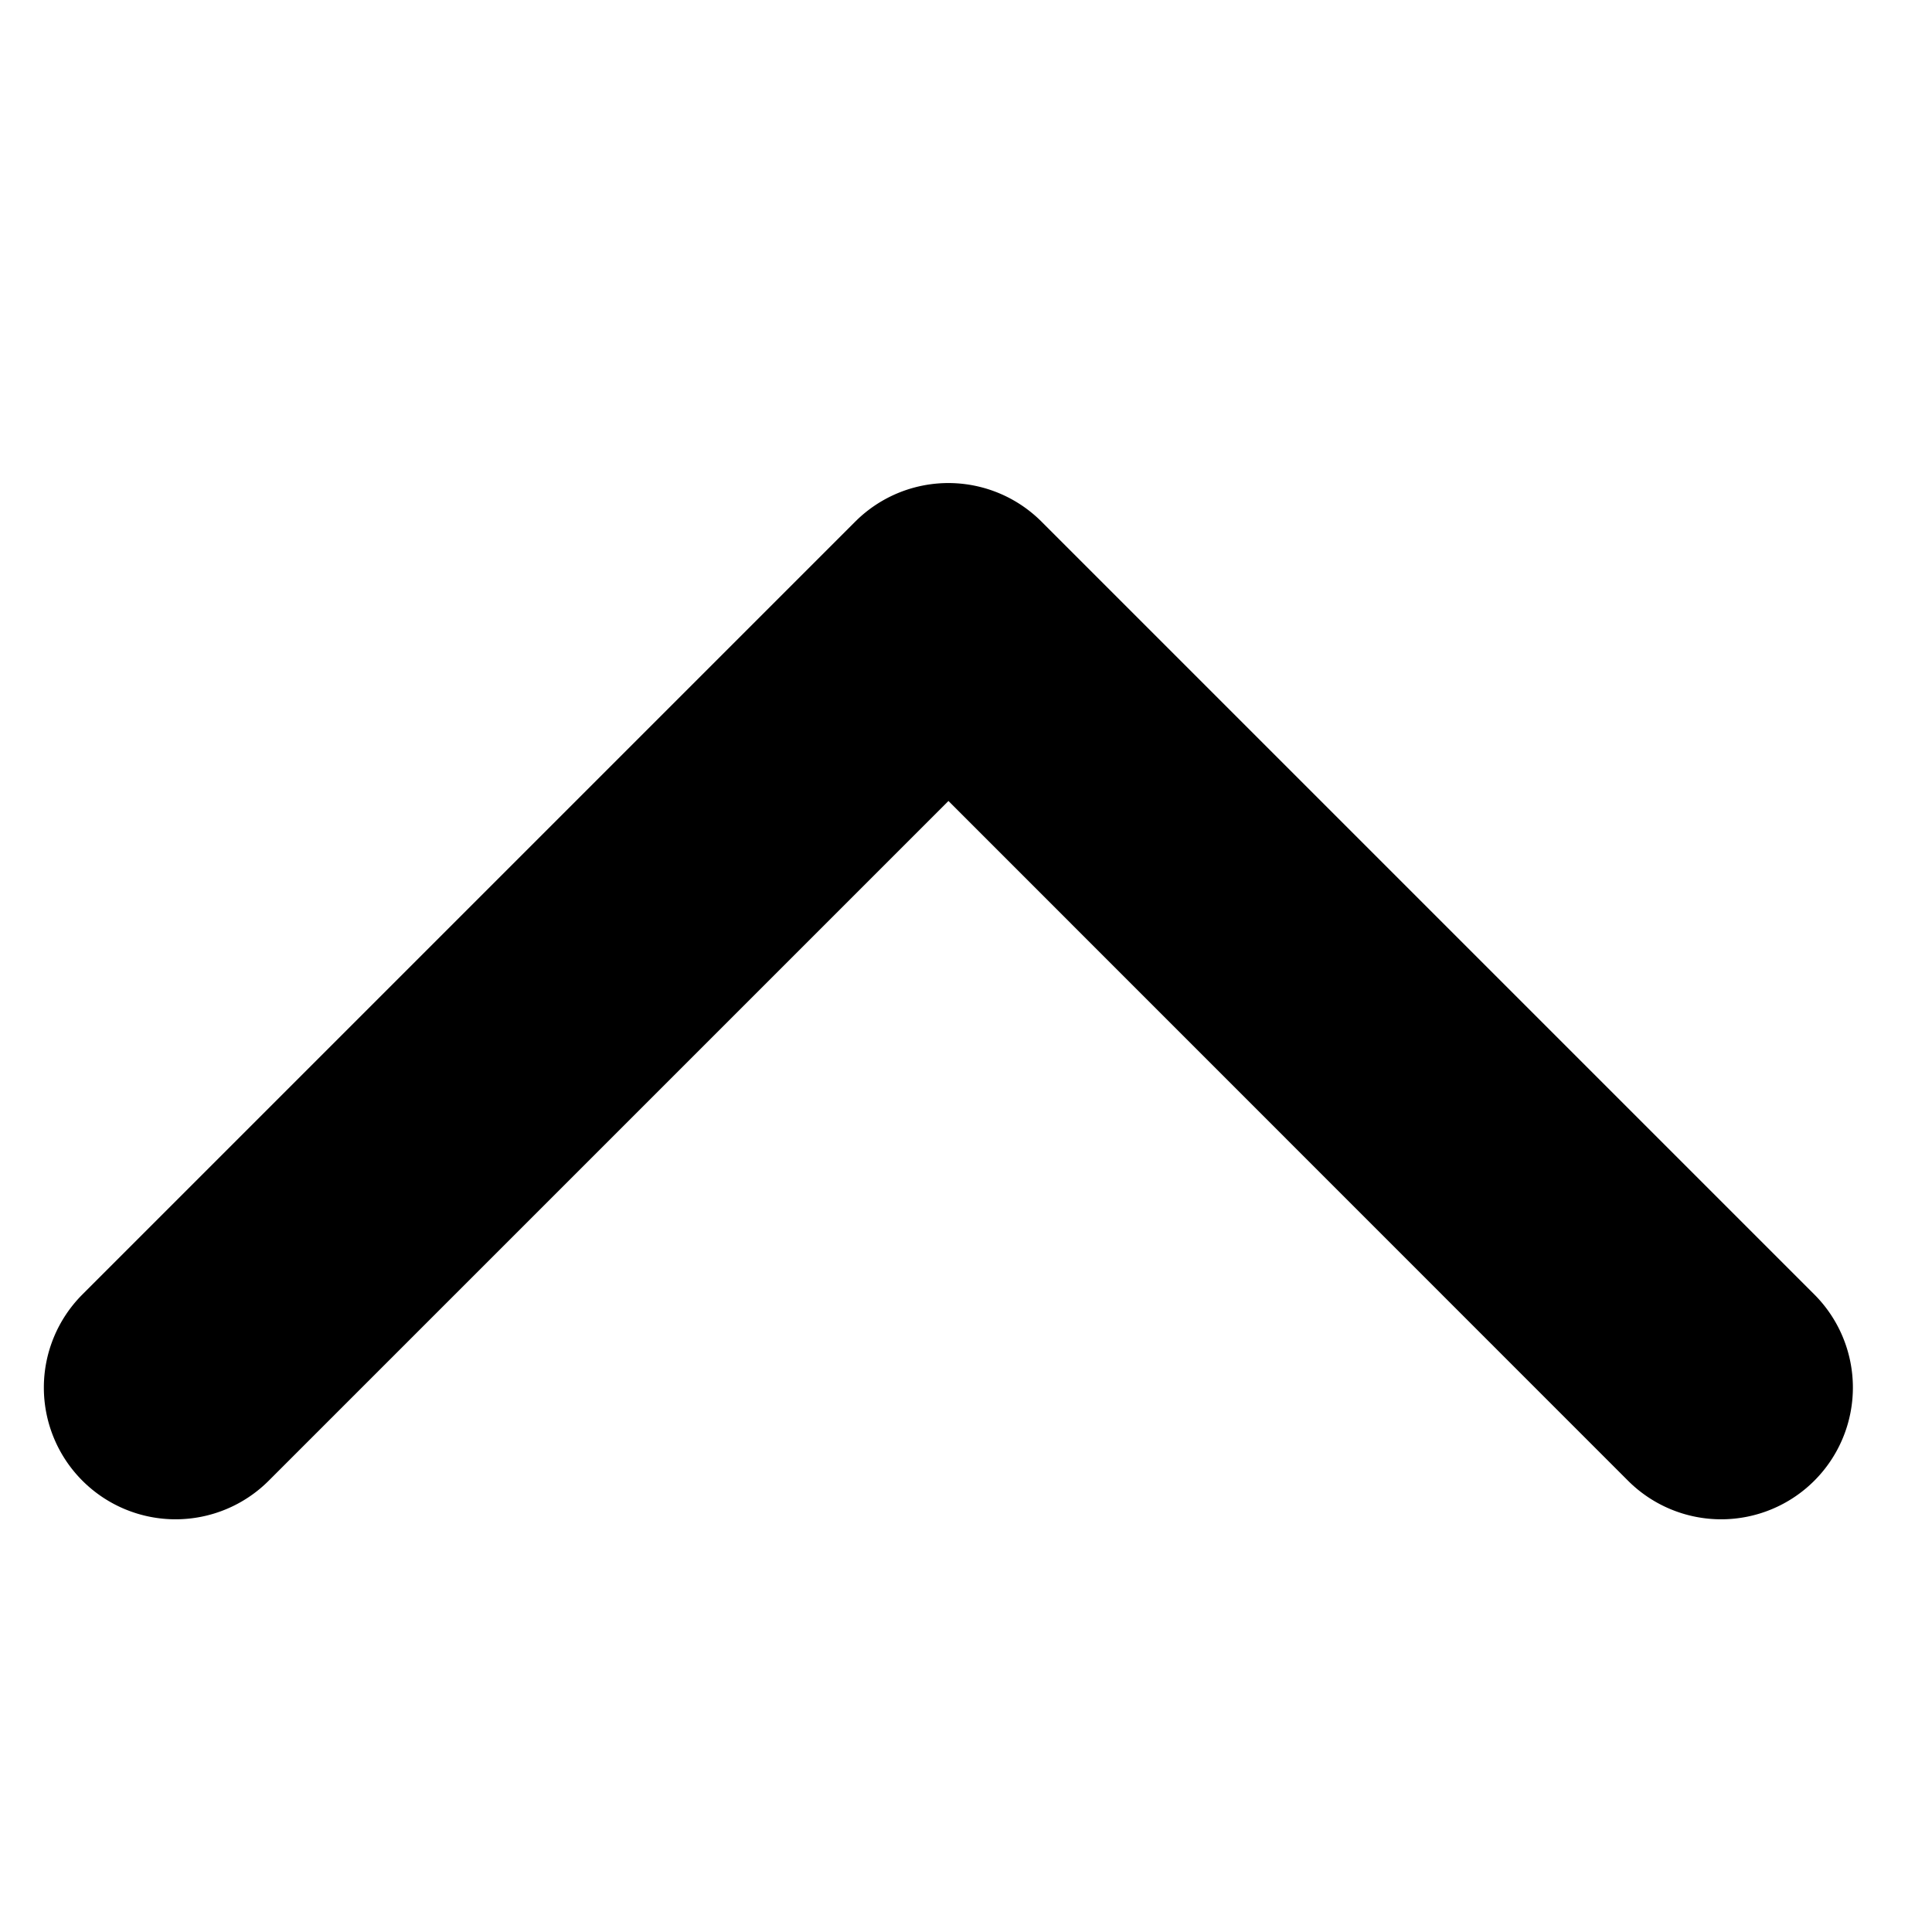 <svg xmlns="http://www.w3.org/2000/svg" width="12" height="12" fill="none" viewBox="0 0 12 12"><path fill="#000" fill-rule="evenodd" d="M5.312 3.24a.818.818 0 0 1 1.157 0l4.8 4.8a.818.818 0 0 1-1.157 1.157L5.891 4.975 1.669 9.197A.818.818 0 0 1 .512 8.04l4.8-4.8z" clip-rule="evenodd"/></svg>
